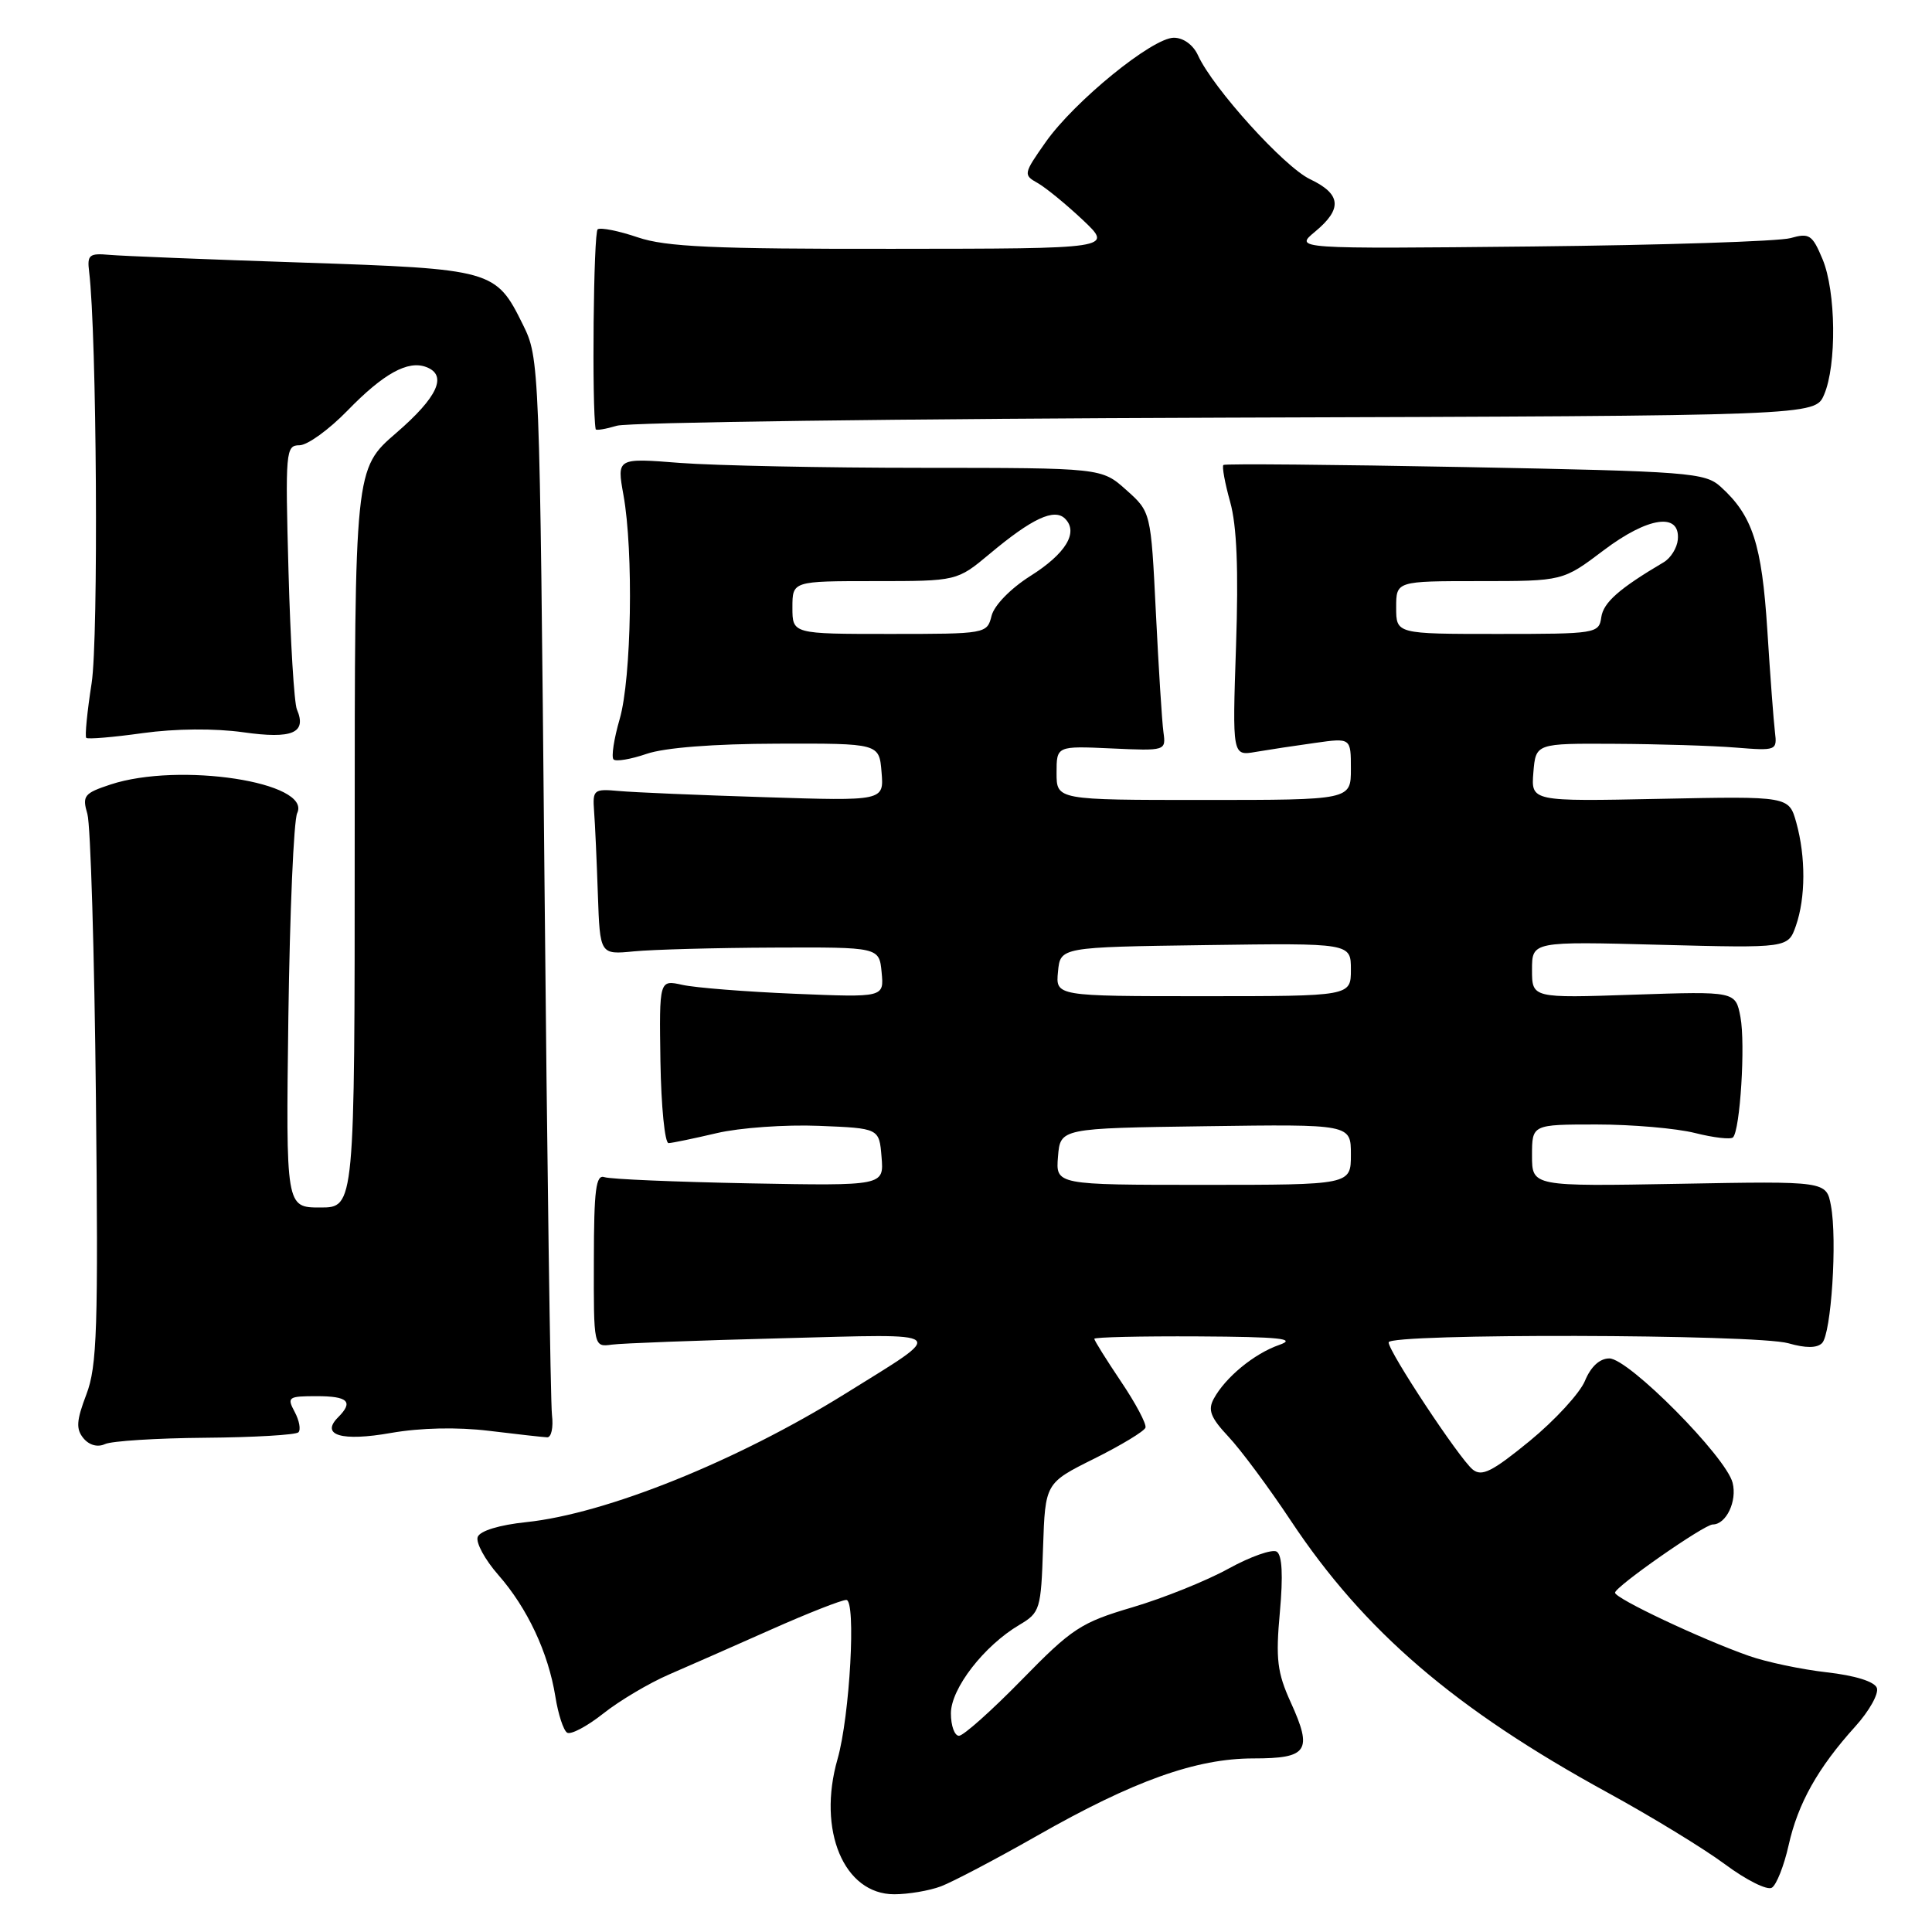 <?xml version="1.0" encoding="UTF-8" standalone="no"?>
<!DOCTYPE svg PUBLIC "-//W3C//DTD SVG 1.1//EN" "http://www.w3.org/Graphics/SVG/1.1/DTD/svg11.dtd" >
<svg xmlns="http://www.w3.org/2000/svg" xmlns:xlink="http://www.w3.org/1999/xlink" version="1.1" viewBox="0 0 256 256">
 <g >
 <path fill="currentColor"
d=" M 124.68 249.95 C 126.23 249.36 131.93 246.37 137.34 243.29 C 150.20 235.96 158.48 233.00 166.08 233.00 C 173.30 233.00 173.96 232.01 171.03 225.57 C 169.24 221.63 169.02 219.85 169.59 213.61 C 170.03 208.74 169.89 206.05 169.17 205.60 C 168.57 205.24 165.70 206.25 162.79 207.85 C 159.88 209.46 154.16 211.76 150.07 212.97 C 143.23 214.99 142.05 215.76 135.39 222.58 C 131.40 226.66 127.66 230.00 127.07 230.00 C 126.48 230.00 126.00 228.67 126.00 227.03 C 126.00 223.74 130.39 218.07 135.08 215.30 C 137.81 213.68 137.94 213.27 138.21 205.06 C 138.50 196.51 138.50 196.51 144.99 193.28 C 148.56 191.50 151.62 189.65 151.78 189.17 C 151.94 188.69 150.48 185.94 148.53 183.05 C 146.59 180.16 145.00 177.62 145.00 177.40 C 145.00 177.18 151.19 177.04 158.75 177.08 C 169.65 177.14 171.88 177.38 169.50 178.21 C 166.17 179.37 162.35 182.52 160.82 185.36 C 160.02 186.84 160.42 187.85 162.77 190.36 C 164.40 192.09 168.12 197.10 171.04 201.50 C 180.76 216.14 192.79 226.46 213.00 237.52 C 218.78 240.68 225.79 244.96 228.59 247.04 C 231.39 249.12 234.17 250.51 234.78 250.13 C 235.39 249.76 236.39 247.23 237.00 244.51 C 238.24 238.95 240.87 234.26 245.84 228.76 C 247.70 226.70 248.98 224.40 248.69 223.65 C 248.37 222.81 245.78 222.01 242.06 221.59 C 238.70 221.21 234.05 220.23 231.73 219.41 C 225.42 217.19 214.00 211.80 214.00 211.04 C 214.00 210.25 225.81 202.00 226.95 202.00 C 228.72 202.00 230.20 198.92 229.58 196.48 C 228.72 193.03 215.80 180.00 213.25 180.00 C 211.97 180.00 210.80 181.07 210.01 182.98 C 209.33 184.61 206.04 188.19 202.69 190.94 C 197.70 195.02 196.34 195.70 195.13 194.71 C 193.35 193.25 184.00 179.11 184.00 177.87 C 184.00 176.66 232.71 176.77 236.97 177.99 C 239.27 178.65 240.76 178.64 241.43 177.97 C 242.65 176.75 243.46 164.28 242.61 159.76 C 242.00 156.50 242.00 156.50 222.50 156.86 C 203.00 157.21 203.00 157.21 203.00 153.11 C 203.00 149.00 203.00 149.00 211.56 149.00 C 216.26 149.00 222.13 149.51 224.60 150.13 C 227.06 150.75 229.32 151.01 229.63 150.71 C 230.58 149.75 231.29 138.35 230.62 134.77 C 229.97 131.35 229.97 131.35 216.49 131.80 C 203.00 132.26 203.00 132.26 203.00 128.50 C 203.00 124.74 203.00 124.74 219.97 125.19 C 236.93 125.63 236.93 125.63 237.97 122.66 C 239.26 118.95 239.28 113.55 238.02 109.00 C 237.04 105.50 237.04 105.50 219.96 105.85 C 202.87 106.20 202.87 106.20 203.18 102.35 C 203.50 98.50 203.50 98.50 214.00 98.56 C 219.78 98.59 226.97 98.81 230.00 99.06 C 235.38 99.49 235.49 99.45 235.19 97.00 C 235.02 95.62 234.56 89.55 234.18 83.50 C 233.45 72.09 232.22 68.32 228.00 64.50 C 225.92 62.62 223.91 62.46 194.15 61.89 C 176.74 61.56 162.33 61.43 162.11 61.61 C 161.90 61.80 162.30 63.99 163.00 66.50 C 163.89 69.67 164.12 75.47 163.78 85.61 C 163.29 100.17 163.29 100.17 166.39 99.63 C 168.10 99.34 171.64 98.80 174.25 98.44 C 179.00 97.77 179.00 97.77 179.00 101.89 C 179.00 106.00 179.00 106.00 159.50 106.00 C 140.00 106.00 140.00 106.00 140.00 102.42 C 140.00 98.84 140.00 98.84 147.25 99.17 C 154.48 99.50 154.50 99.49 154.16 97.00 C 153.97 95.62 153.52 88.50 153.16 81.17 C 152.50 67.83 152.50 67.83 149.23 64.92 C 145.97 62.00 145.97 62.00 122.23 61.99 C 109.18 61.99 94.73 61.69 90.11 61.34 C 81.73 60.68 81.73 60.68 82.61 65.59 C 83.96 73.04 83.68 89.89 82.11 95.28 C 81.35 97.91 80.98 100.31 81.30 100.63 C 81.61 100.94 83.58 100.61 85.68 99.89 C 88.07 99.07 94.56 98.56 103.00 98.54 C 116.50 98.50 116.50 98.50 116.81 102.32 C 117.13 106.14 117.13 106.14 101.31 105.63 C 92.62 105.36 83.92 104.99 82.00 104.81 C 78.67 104.51 78.51 104.64 78.72 107.50 C 78.85 109.15 79.07 114.10 79.22 118.50 C 79.50 126.50 79.50 126.50 84.00 126.06 C 86.47 125.82 94.80 125.59 102.50 125.56 C 116.50 125.50 116.50 125.50 116.82 128.84 C 117.14 132.17 117.14 132.17 105.32 131.68 C 98.82 131.41 92.12 130.88 90.42 130.50 C 87.35 129.82 87.35 129.82 87.51 140.66 C 87.61 146.62 88.09 151.48 88.59 151.47 C 89.09 151.45 91.97 150.85 95.00 150.14 C 98.03 149.43 104.10 149.00 108.50 149.18 C 116.50 149.50 116.50 149.50 116.81 153.31 C 117.13 157.13 117.13 157.13 99.31 156.80 C 89.52 156.61 80.87 156.25 80.10 155.98 C 78.96 155.59 78.70 157.60 78.69 167.00 C 78.66 178.50 78.66 178.50 81.08 178.17 C 82.41 177.99 92.50 177.61 103.50 177.33 C 126.24 176.74 125.60 176.20 111.99 184.68 C 97.65 193.60 80.32 200.58 69.74 201.69 C 66.18 202.06 63.61 202.84 63.30 203.65 C 63.02 204.39 64.25 206.66 66.04 208.70 C 69.89 213.09 72.65 218.98 73.59 224.81 C 73.96 227.14 74.66 229.29 75.15 229.59 C 75.64 229.89 77.79 228.75 79.94 227.05 C 82.08 225.35 86.01 223.02 88.67 221.87 C 91.33 220.72 97.44 218.03 102.25 215.89 C 107.06 213.75 111.52 212.00 112.14 212.00 C 113.46 212.00 112.61 227.39 110.98 233.08 C 108.27 242.53 111.82 251.00 118.49 251.00 C 120.35 251.00 123.14 250.53 124.68 249.95 Z  M 27.21 190.51 C 33.65 190.46 39.20 190.13 39.54 189.79 C 39.88 189.45 39.66 188.23 39.05 187.09 C 38.00 185.13 38.18 185.00 41.96 185.00 C 46.13 185.00 46.87 185.73 44.80 187.80 C 42.42 190.18 45.28 191.03 51.82 189.87 C 55.73 189.19 60.58 189.08 64.78 189.59 C 68.48 190.04 71.95 190.43 72.50 190.45 C 73.05 190.48 73.34 189.15 73.14 187.50 C 72.94 185.85 72.49 153.68 72.14 116.00 C 71.50 47.86 71.49 47.48 69.28 43.00 C 65.70 35.75 65.31 35.64 40.00 34.79 C 27.62 34.38 16.15 33.92 14.50 33.77 C 11.83 33.53 11.53 33.77 11.81 36.00 C 12.82 44.24 13.07 84.58 12.14 90.53 C 11.55 94.31 11.23 97.57 11.43 97.77 C 11.63 97.97 15.00 97.69 18.92 97.14 C 23.26 96.54 28.47 96.50 32.24 97.03 C 38.74 97.95 40.68 97.13 39.34 94.00 C 38.98 93.17 38.48 84.96 38.23 75.75 C 37.79 59.78 37.86 59.00 39.68 59.00 C 40.73 59.00 43.59 56.93 46.04 54.41 C 50.81 49.50 54.06 47.70 56.49 48.64 C 59.33 49.72 58.00 52.62 52.50 57.37 C 47.00 62.12 47.00 62.12 47.00 111.06 C 47.00 160.00 47.00 160.00 42.44 160.00 C 37.88 160.00 37.88 160.00 38.21 134.75 C 38.40 120.86 38.92 108.71 39.38 107.74 C 41.33 103.64 23.75 100.95 14.65 103.95 C 11.14 105.11 10.87 105.44 11.58 107.86 C 12.00 109.31 12.51 126.25 12.71 145.50 C 13.03 176.07 12.87 181.04 11.44 184.78 C 10.12 188.25 10.05 189.35 11.06 190.58 C 11.83 191.50 12.94 191.80 13.91 191.35 C 14.78 190.94 20.77 190.56 27.21 190.51 Z  M 162.50 55.34 C 240.50 55.09 240.50 55.09 241.70 52.30 C 243.39 48.37 243.28 38.62 241.50 34.35 C 240.14 31.10 239.75 30.84 237.25 31.55 C 235.74 31.98 220.32 32.48 203.00 32.66 C 171.50 32.98 171.50 32.98 174.25 30.70 C 177.91 27.67 177.72 25.71 173.58 23.74 C 170.15 22.10 160.72 11.68 158.74 7.33 C 158.11 5.95 156.81 5.00 155.54 5.00 C 152.70 5.00 142.35 13.43 138.55 18.84 C 135.61 23.02 135.58 23.18 137.49 24.25 C 138.57 24.86 141.27 27.07 143.48 29.15 C 147.50 32.95 147.50 32.95 118.28 32.97 C 94.51 33.00 88.22 32.71 84.51 31.45 C 82.01 30.60 79.62 30.12 79.20 30.38 C 78.64 30.72 78.41 54.00 78.93 56.87 C 78.97 57.07 80.24 56.86 81.75 56.41 C 83.26 55.96 119.60 55.48 162.50 55.34 Z  M 140.19 153.25 C 140.50 149.50 140.50 149.50 159.75 149.23 C 179.00 148.96 179.00 148.96 179.00 152.98 C 179.00 157.00 179.00 157.00 159.44 157.00 C 139.88 157.00 139.88 157.00 140.19 153.25 Z  M 140.19 128.75 C 140.50 125.50 140.50 125.50 159.75 125.23 C 179.00 124.96 179.00 124.96 179.00 128.48 C 179.00 132.00 179.00 132.00 159.44 132.00 C 139.87 132.00 139.87 132.00 140.19 128.75 Z  M 105.00 80.50 C 105.00 77.00 105.00 77.00 115.91 77.00 C 126.81 77.00 126.81 77.00 131.16 73.37 C 136.75 68.69 139.71 67.31 141.13 68.73 C 142.94 70.54 141.22 73.37 136.50 76.34 C 133.90 77.99 131.74 80.21 131.39 81.59 C 130.79 83.98 130.67 84.00 117.89 84.00 C 105.00 84.00 105.00 84.00 105.00 80.50 Z  M 185.00 80.50 C 185.00 77.00 185.00 77.00 196.04 77.00 C 207.09 77.00 207.09 77.00 212.49 72.92 C 218.38 68.47 222.65 67.86 222.32 71.50 C 222.22 72.60 221.38 73.95 220.45 74.50 C 214.56 77.98 212.46 79.83 212.18 81.78 C 211.87 83.95 211.53 84.00 198.43 84.00 C 185.00 84.00 185.00 84.00 185.00 80.50 Z "/>
</g>
</svg>